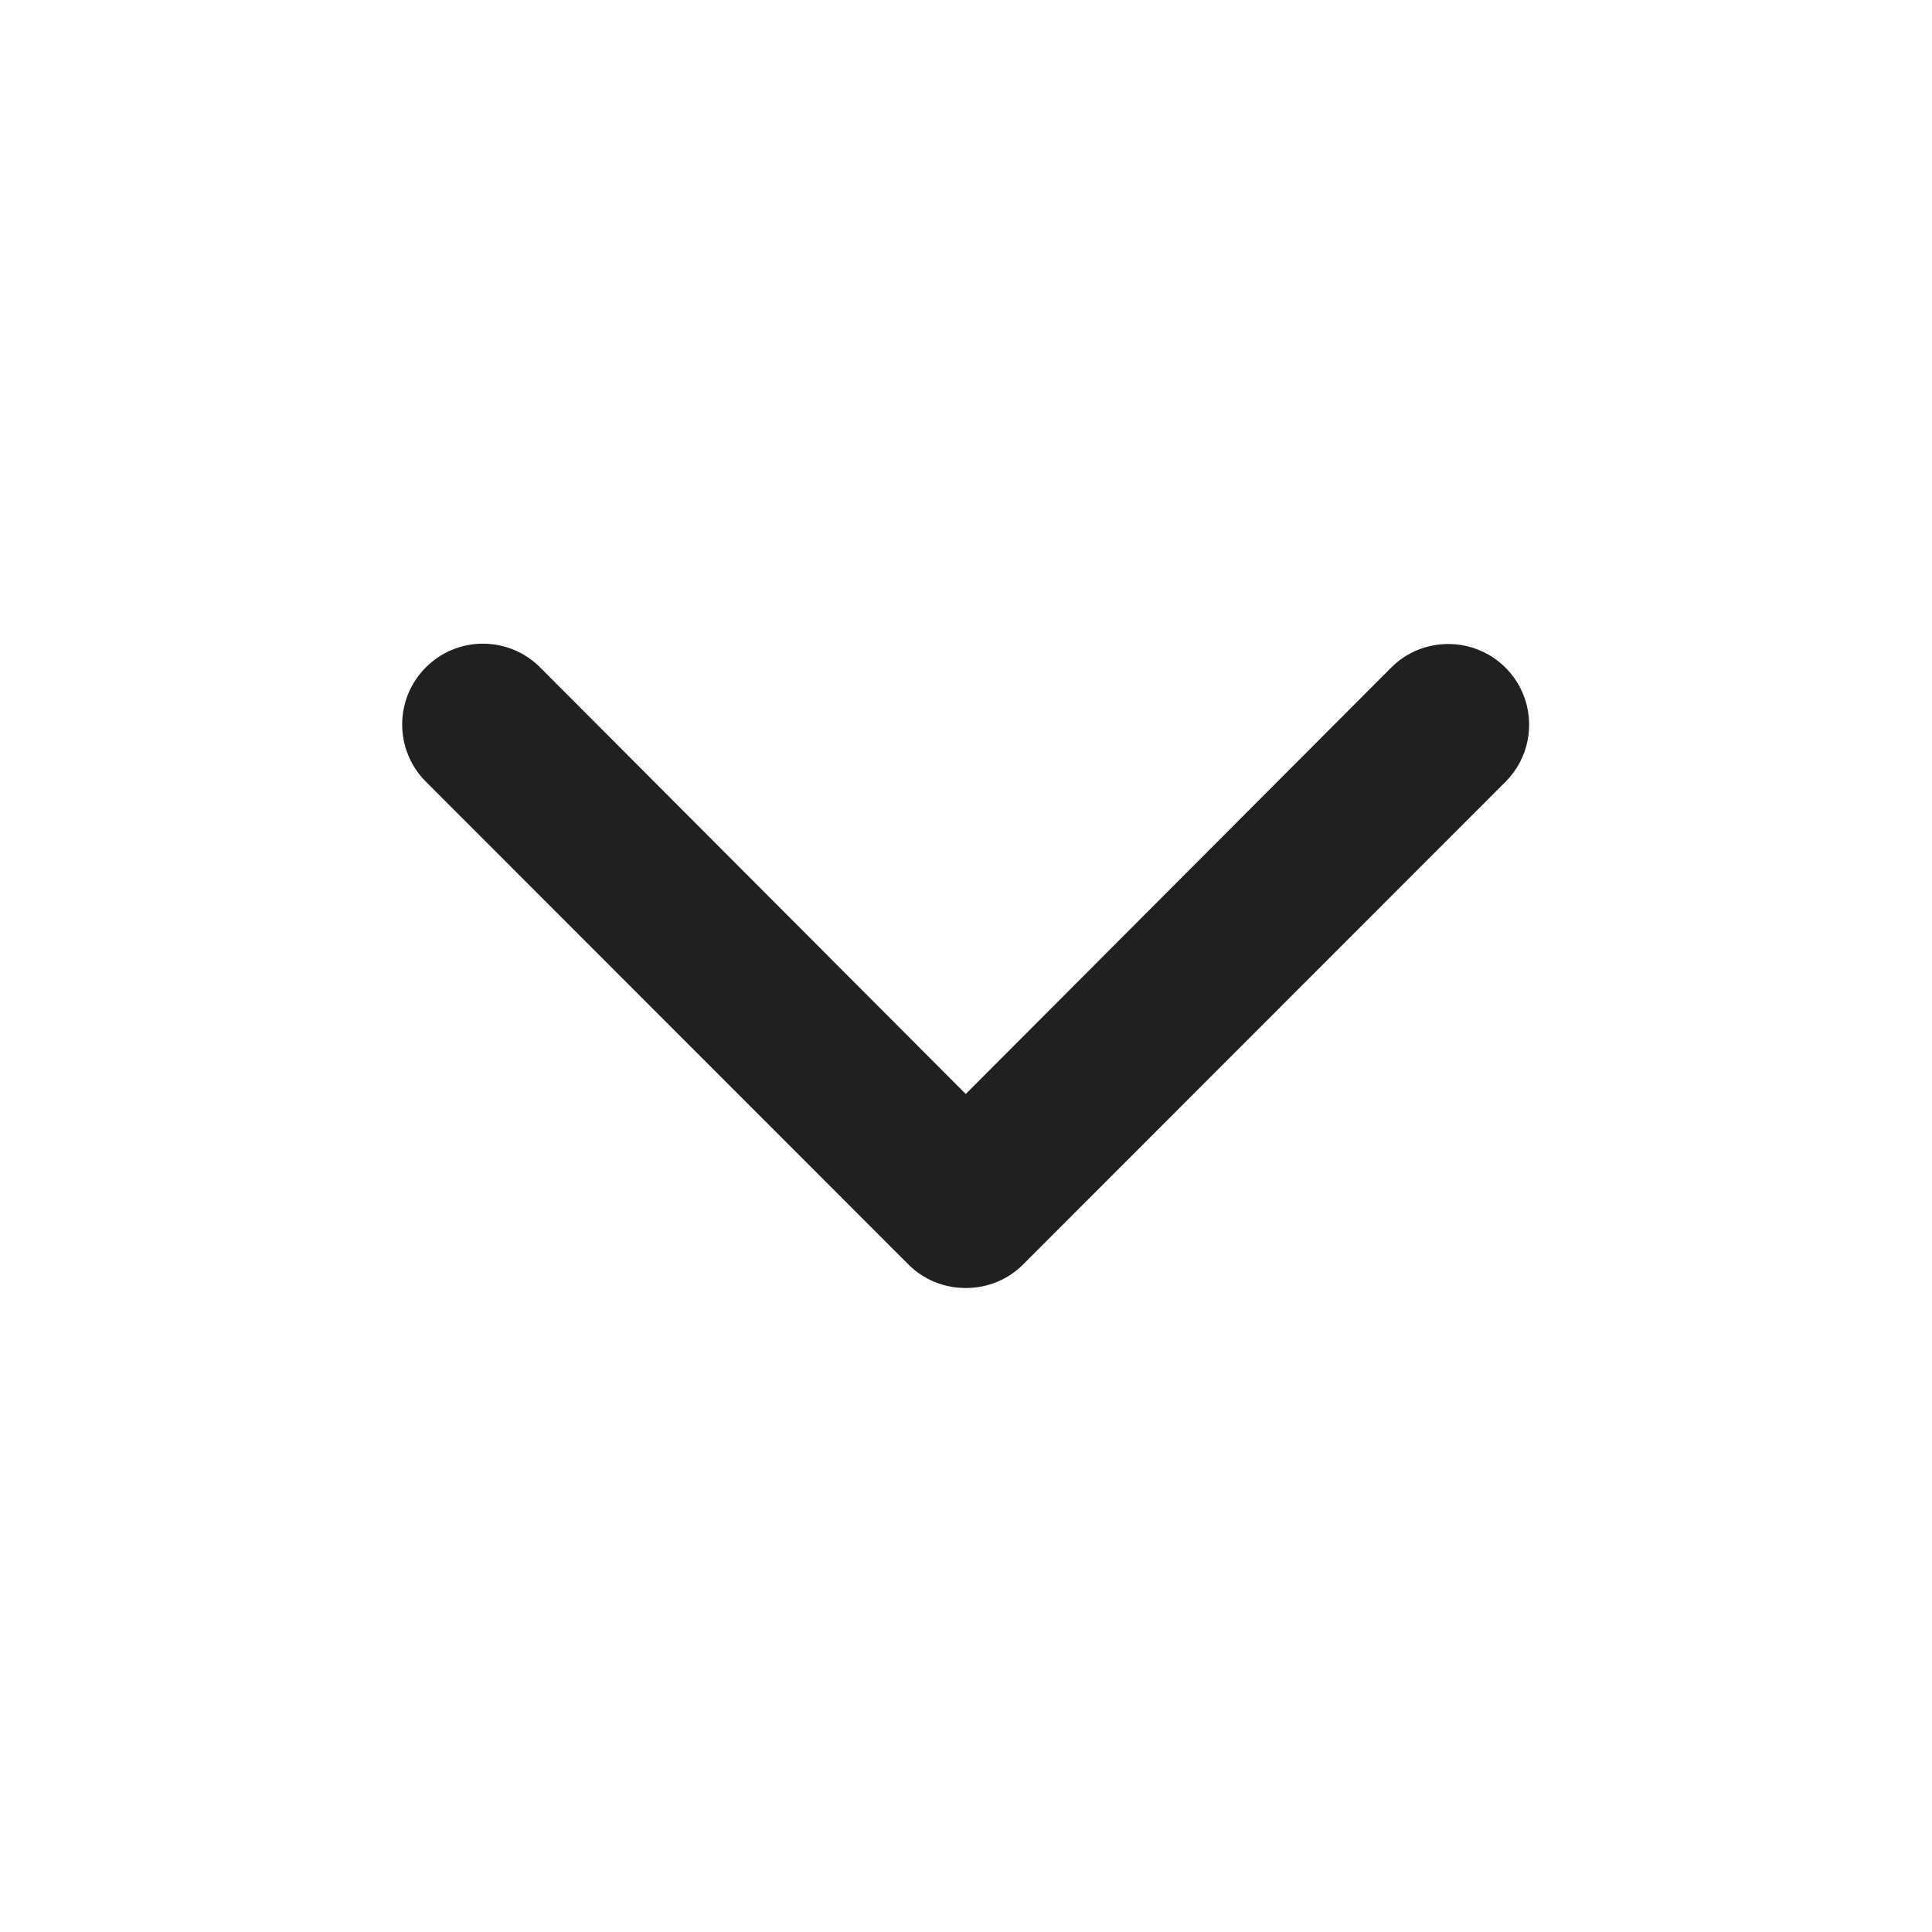 <?xml version="1.0" encoding="UTF-8"?>
<svg width="24px" height="24px" viewBox="0 0 24 24" version="1.1" xmlns="http://www.w3.org/2000/svg" xmlns:xlink="http://www.w3.org/1999/xlink">
    <!-- Generator: Sketch 48.2 (47327) - http://www.bohemiancoding.com/sketch -->
    <title>@Arrow/Accordian/Closed</title>
    <desc>Created with Sketch.</desc>
    <defs></defs>
    <g id="Symbols" stroke="none" stroke-width="1" fill="none" fill-rule="evenodd">
        <g id="@Arrow/Accordian/Closed">
            <rect id="Bounding-Box" x="0" y="0" width="24" height="24"></rect>
            <path d="M17.995,8 C17.715,8 17.465,8.11 17.285,8.29 L11.997,13.59 L6.709,8.29 C6.317,7.898 5.682,7.898 5.29,8.29 C4.898,8.682 4.898,9.318 5.29,9.71 L11.287,15.71 C11.467,15.89 11.717,16 11.997,16 C12.277,16 12.527,15.89 12.707,15.71 L18.704,9.71 C18.99,9.423 19.074,8.992 18.919,8.618 C18.764,8.244 18.399,8.001 17.995,8 Z" id="close" fill="#202022" fill-rule="nonzero"></path>
        </g>
    </g>
</svg>